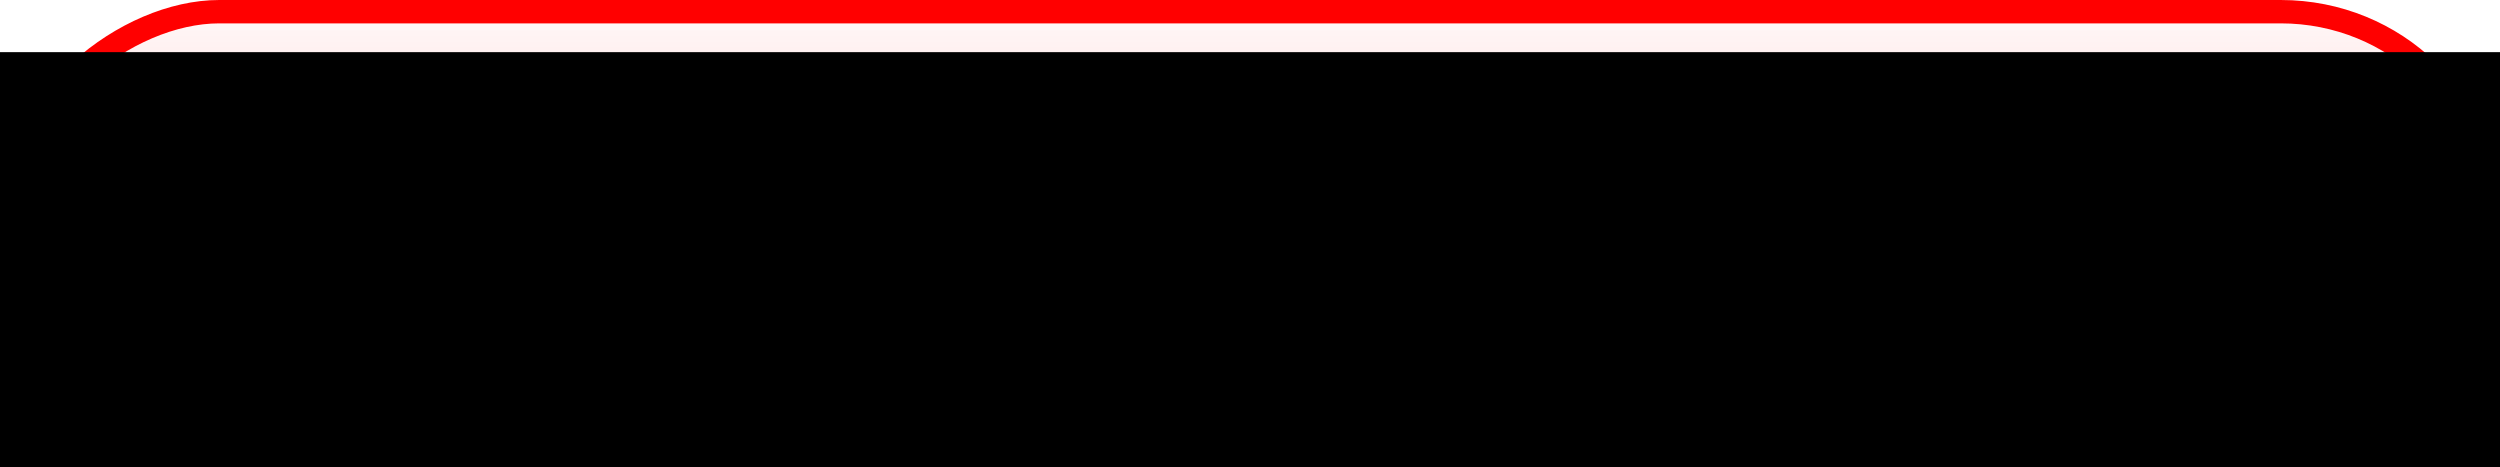 <?xml version="1.0" encoding="UTF-8" standalone="no"?>
<!-- Created with Inkscape (http://www.inkscape.org/) -->

<svg
   xmlns:dc="http://purl.org/dc/elements/1.1/"
   xmlns:cc="http://creativecommons.org/ns#"
   xmlns:rdf="http://www.w3.org/1999/02/22-rdf-syntax-ns#"
   xmlns:svg="http://www.w3.org/2000/svg"
   xmlns="http://www.w3.org/2000/svg"
   xmlns:xlink="http://www.w3.org/1999/xlink"
   xmlns:sodipodi="http://sodipodi.sourceforge.net/DTD/sodipodi-0.dtd"
   xmlns:inkscape="http://www.inkscape.org/namespaces/inkscape"
   width="107"
   height="20"
   id="svg2"
   version="1.1"
   inkscape:version="0.48.2 r9819"
   inkscape:export-filename="/Users/loraine/Dropbox/PRIX FERNAND BAUDIN/NEW SITE/accueil/images/paypal.png"
   inkscape:export-xdpi="271.53"
   inkscape:export-ydpi="271.53"
   sodipodi:docname="New document 1">
  <defs
     id="defs4">
    <linearGradient
       id="linearGradient3805">
      <stop
         id="stop3807"
         offset="0"
         style="stop-color:#ff0000;stop-opacity:0;" />
      <stop
         style="stop-color:#ff0000;stop-opacity:0.026;"
         offset="0.396"
         id="stop3809" />
      <stop
         id="stop3811"
         offset="1"
         style="stop-color:#ff0000;stop-opacity:1;" />
    </linearGradient>
    <linearGradient
       id="linearGradient3781">
      <stop
         style="stop-color:#ff0000;stop-opacity:0.498;"
         offset="0"
         id="stop3783" />
      <stop
         id="stop3785"
         offset="1"
         style="stop-color:#ff0000;stop-opacity:0;" />
    </linearGradient>
    <linearGradient
       id="linearGradient3771">
      <stop
         style="stop-color:#ff0000;stop-opacity:0;"
         offset="0"
         id="stop3799" />
      <stop
         id="stop3801"
         offset="0"
         style="stop-color:#ff0000;stop-opacity:0;" />
      <stop
         style="stop-color:#ff0000;stop-opacity:0.274;"
         offset="1"
         id="stop3791" />
    </linearGradient>
    <linearGradient
       inkscape:collect="always"
       xlink:href="#linearGradient3805"
       id="linearGradient3803"
       x1="144.714"
       y1="408.576"
       x2="252.714"
       y2="408.576"
       gradientUnits="userSpaceOnUse"
       gradientTransform="matrix(0.858,0,0,1.202,237.231,-694.18)" />
  </defs>
  <sodipodi:namedview
     id="base"
     pagecolor="#ffffff"
     bordercolor="#666666"
     borderopacity="1.0"
     inkscape:pageopacity="0.0"
     inkscape:pageshadow="2"
     inkscape:zoom="1.979899"
     inkscape:cx="82.824551"
     inkscape:cy="-7.5896256"
     inkscape:document-units="px"
     inkscape:current-layer="layer1"
     showgrid="false"
     fit-margin-top="0"
     fit-margin-left="0"
     fit-margin-right="0"
     fit-margin-bottom="0"
     inkscape:window-width="1185"
     inkscape:window-height="709"
     inkscape:window-x="0"
     inkscape:window-y="0"
     inkscape:window-maximized="0" />
  <g
     inkscape:label="Layer 1"
     inkscape:groupmode="layer"
     id="layer1"
     transform="translate(-149.318,-397.63)">
    <rect
       style="fill:url(#linearGradient3803);fill-opacity:1;fill-rule:nonzero;stroke:#ff0000;stroke-width:1;stroke-linejoin:miter;stroke-miterlimit:4;stroke-opacity:1;stroke-dasharray:none"
       id="rect2985"
       width="19"
       height="106"
       x="398.13"
       y="-255.818"
       rx="8.609"
       transform="matrix(0,1,-1,0,0,0)"
       ry="8.885" />
    <flowRoot
       xml:space="preserve"
       id="flowRoot3755"
       style="font-size:40px;font-style:normal;font-variant:normal;font-weight:500;font-stretch:normal;line-height:125%;letter-spacing:0px;word-spacing:0px;fill:#000000;fill-opacity:1;stroke:none;font-family:Gotham HTF;-inkscape-font-specification:Gotham HTF Medium"><flowRegion
         id="flowRegion3757"><rect
           id="rect3759"
           width="156.786"
           height="42.857"
           x="138.214"
           y="399.862"
           style="font-style:normal;font-variant:normal;font-weight:500;font-stretch:normal;font-family:Gotham HTF;-inkscape-font-specification:Gotham HTF Medium" /></flowRegion><flowPara
         id="flowPara3761"></flowPara></flowRoot>    <flowRoot
       xml:space="preserve"
       id="flowRoot3763"
       style="font-size:40px;font-style:normal;font-weight:normal;line-height:125%;letter-spacing:0px;word-spacing:0px;fill:#000000;fill-opacity:1;stroke:none;font-family:Sans"
       transform="translate(29.444,-24.434)"><flowRegion
         id="flowRegion3765"><rect
           id="rect3767"
           width="139.286"
           height="51.071"
           x="131.429"
           y="426.291" /></flowRegion><flowPara
         id="flowPara3769"
         style="font-size:10px;font-style:italic;font-variant:normal;font-weight:500;font-stretch:normal;font-family:Gotham HTF;-inkscape-font-specification:Gotham HTF Italic">Don via PayPal</flowPara></flowRoot>  </g>
</svg>
